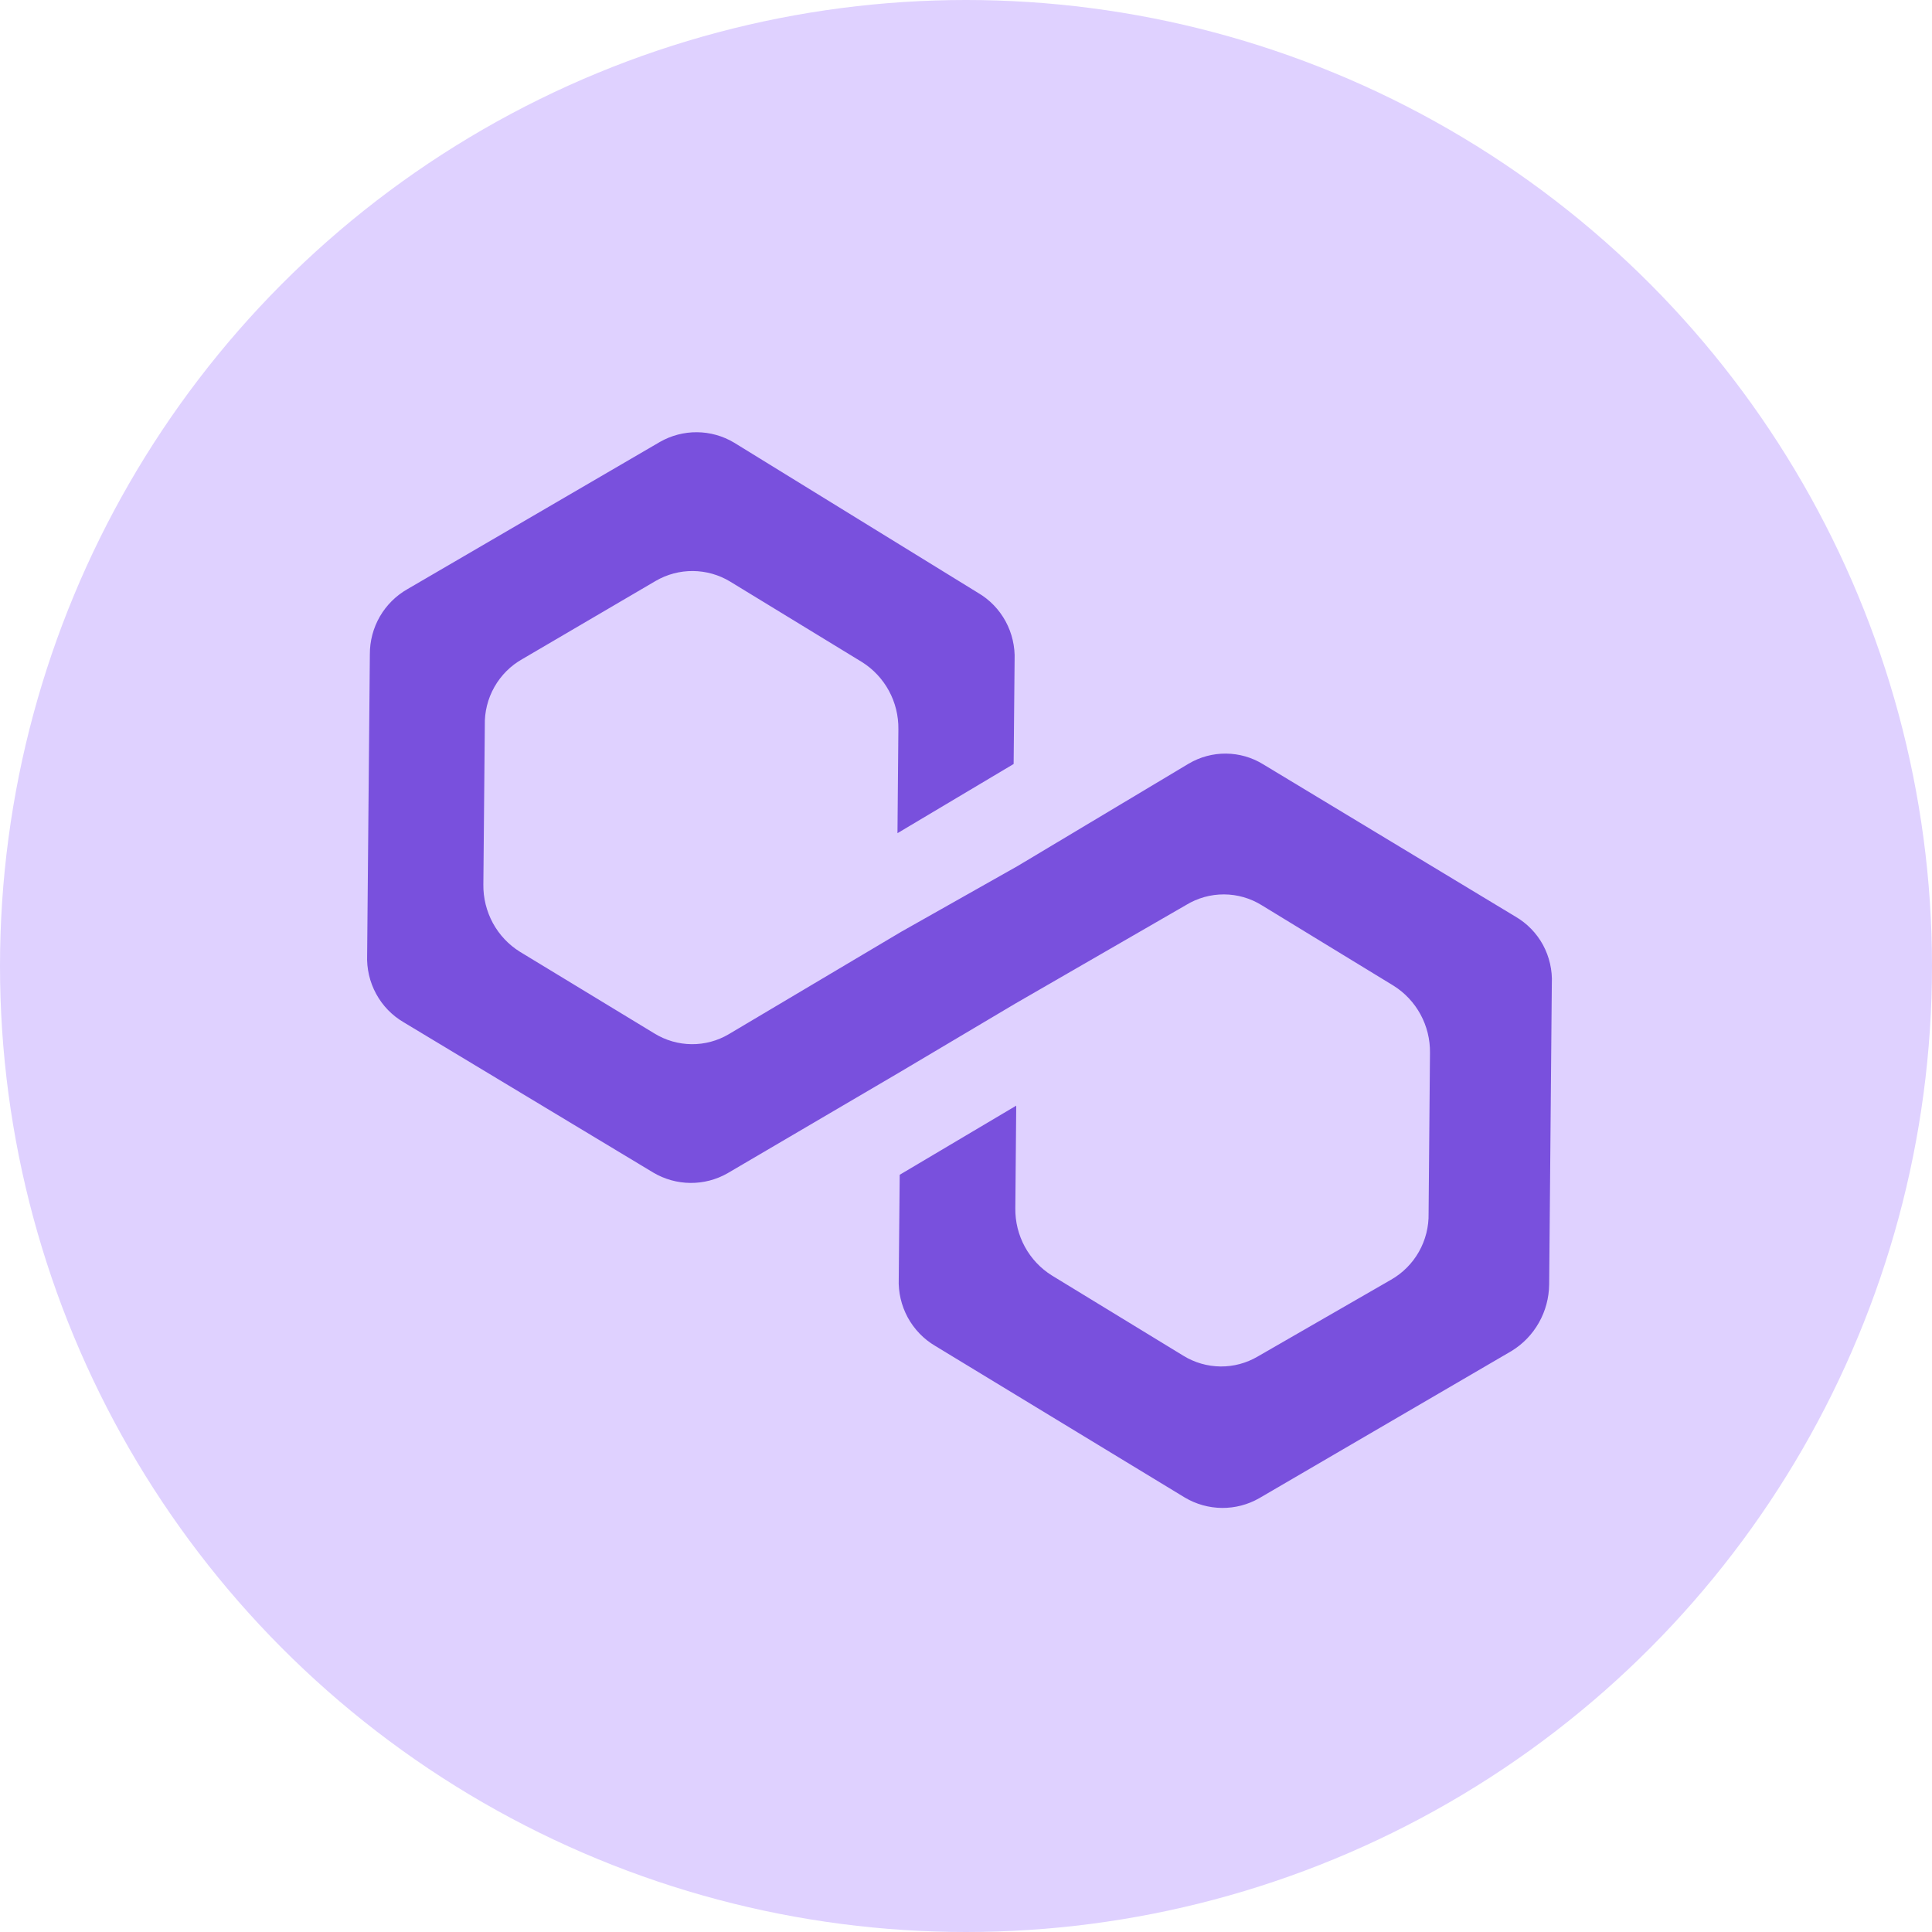 <svg width="32" height="32" viewBox="0 0 32 32" fill="none" xmlns="http://www.w3.org/2000/svg">
<circle cx="16" cy="16" r="16" fill="#DFD1FF"/>
<path d="M20.92 12.658C20.735 12.544 20.523 12.484 20.307 12.482C20.091 12.48 19.878 12.537 19.691 12.647L16.857 14.343L14.927 15.433L12.07 17.13C11.884 17.24 11.671 17.297 11.455 17.295C11.238 17.293 11.027 17.232 10.842 17.119L8.611 15.764C8.423 15.647 8.269 15.483 8.163 15.288C8.058 15.093 8.003 14.874 8.006 14.652L8.03 12.017C8.024 11.793 8.079 11.572 8.189 11.378C8.299 11.184 8.46 11.023 8.654 10.915L10.86 9.622C11.047 9.513 11.261 9.456 11.478 9.458C11.695 9.46 11.908 9.52 12.094 9.633L14.276 10.965C14.463 11.082 14.617 11.246 14.723 11.441C14.829 11.636 14.883 11.855 14.88 12.078L14.865 13.8L16.789 12.654L16.805 10.932C16.814 10.709 16.762 10.487 16.656 10.291C16.549 10.095 16.392 9.932 16.2 9.82L12.158 7.331C11.972 7.22 11.761 7.161 11.545 7.159C11.33 7.157 11.117 7.213 10.93 7.32L6.75 9.757C6.56 9.865 6.402 10.021 6.292 10.211C6.182 10.401 6.125 10.617 6.126 10.837L6.081 15.819C6.072 16.043 6.123 16.265 6.23 16.461C6.336 16.657 6.494 16.82 6.686 16.932L10.821 19.422C11.007 19.532 11.218 19.591 11.434 19.593C11.65 19.595 11.862 19.54 12.05 19.433L14.884 17.77L16.814 16.624L19.648 14.988C19.837 14.873 20.054 14.813 20.274 14.814C20.495 14.815 20.711 14.877 20.899 14.994L23.081 16.326C23.268 16.443 23.422 16.607 23.528 16.802C23.634 16.997 23.688 17.216 23.685 17.438L23.662 20.096C23.667 20.319 23.611 20.54 23.501 20.734C23.391 20.928 23.231 21.088 23.037 21.198L20.832 22.468C20.645 22.578 20.432 22.635 20.216 22.633C20 22.631 19.788 22.57 19.603 22.457L17.421 21.125C17.234 21.008 17.08 20.844 16.974 20.649C16.868 20.454 16.814 20.235 16.817 20.012L16.832 18.313L14.902 19.458L14.886 21.18C14.877 21.403 14.929 21.625 15.035 21.821C15.142 22.017 15.299 22.18 15.491 22.293L19.626 24.805C19.812 24.915 20.023 24.974 20.239 24.976C20.455 24.978 20.667 24.923 20.855 24.816L25.034 22.378C25.223 22.263 25.379 22.102 25.488 21.909C25.598 21.716 25.656 21.498 25.659 21.276L25.703 16.294C25.714 16.07 25.663 15.848 25.557 15.651C25.45 15.455 25.291 15.292 25.099 15.181L20.92 12.658Z" fill="#7950DD"/>
</svg>
